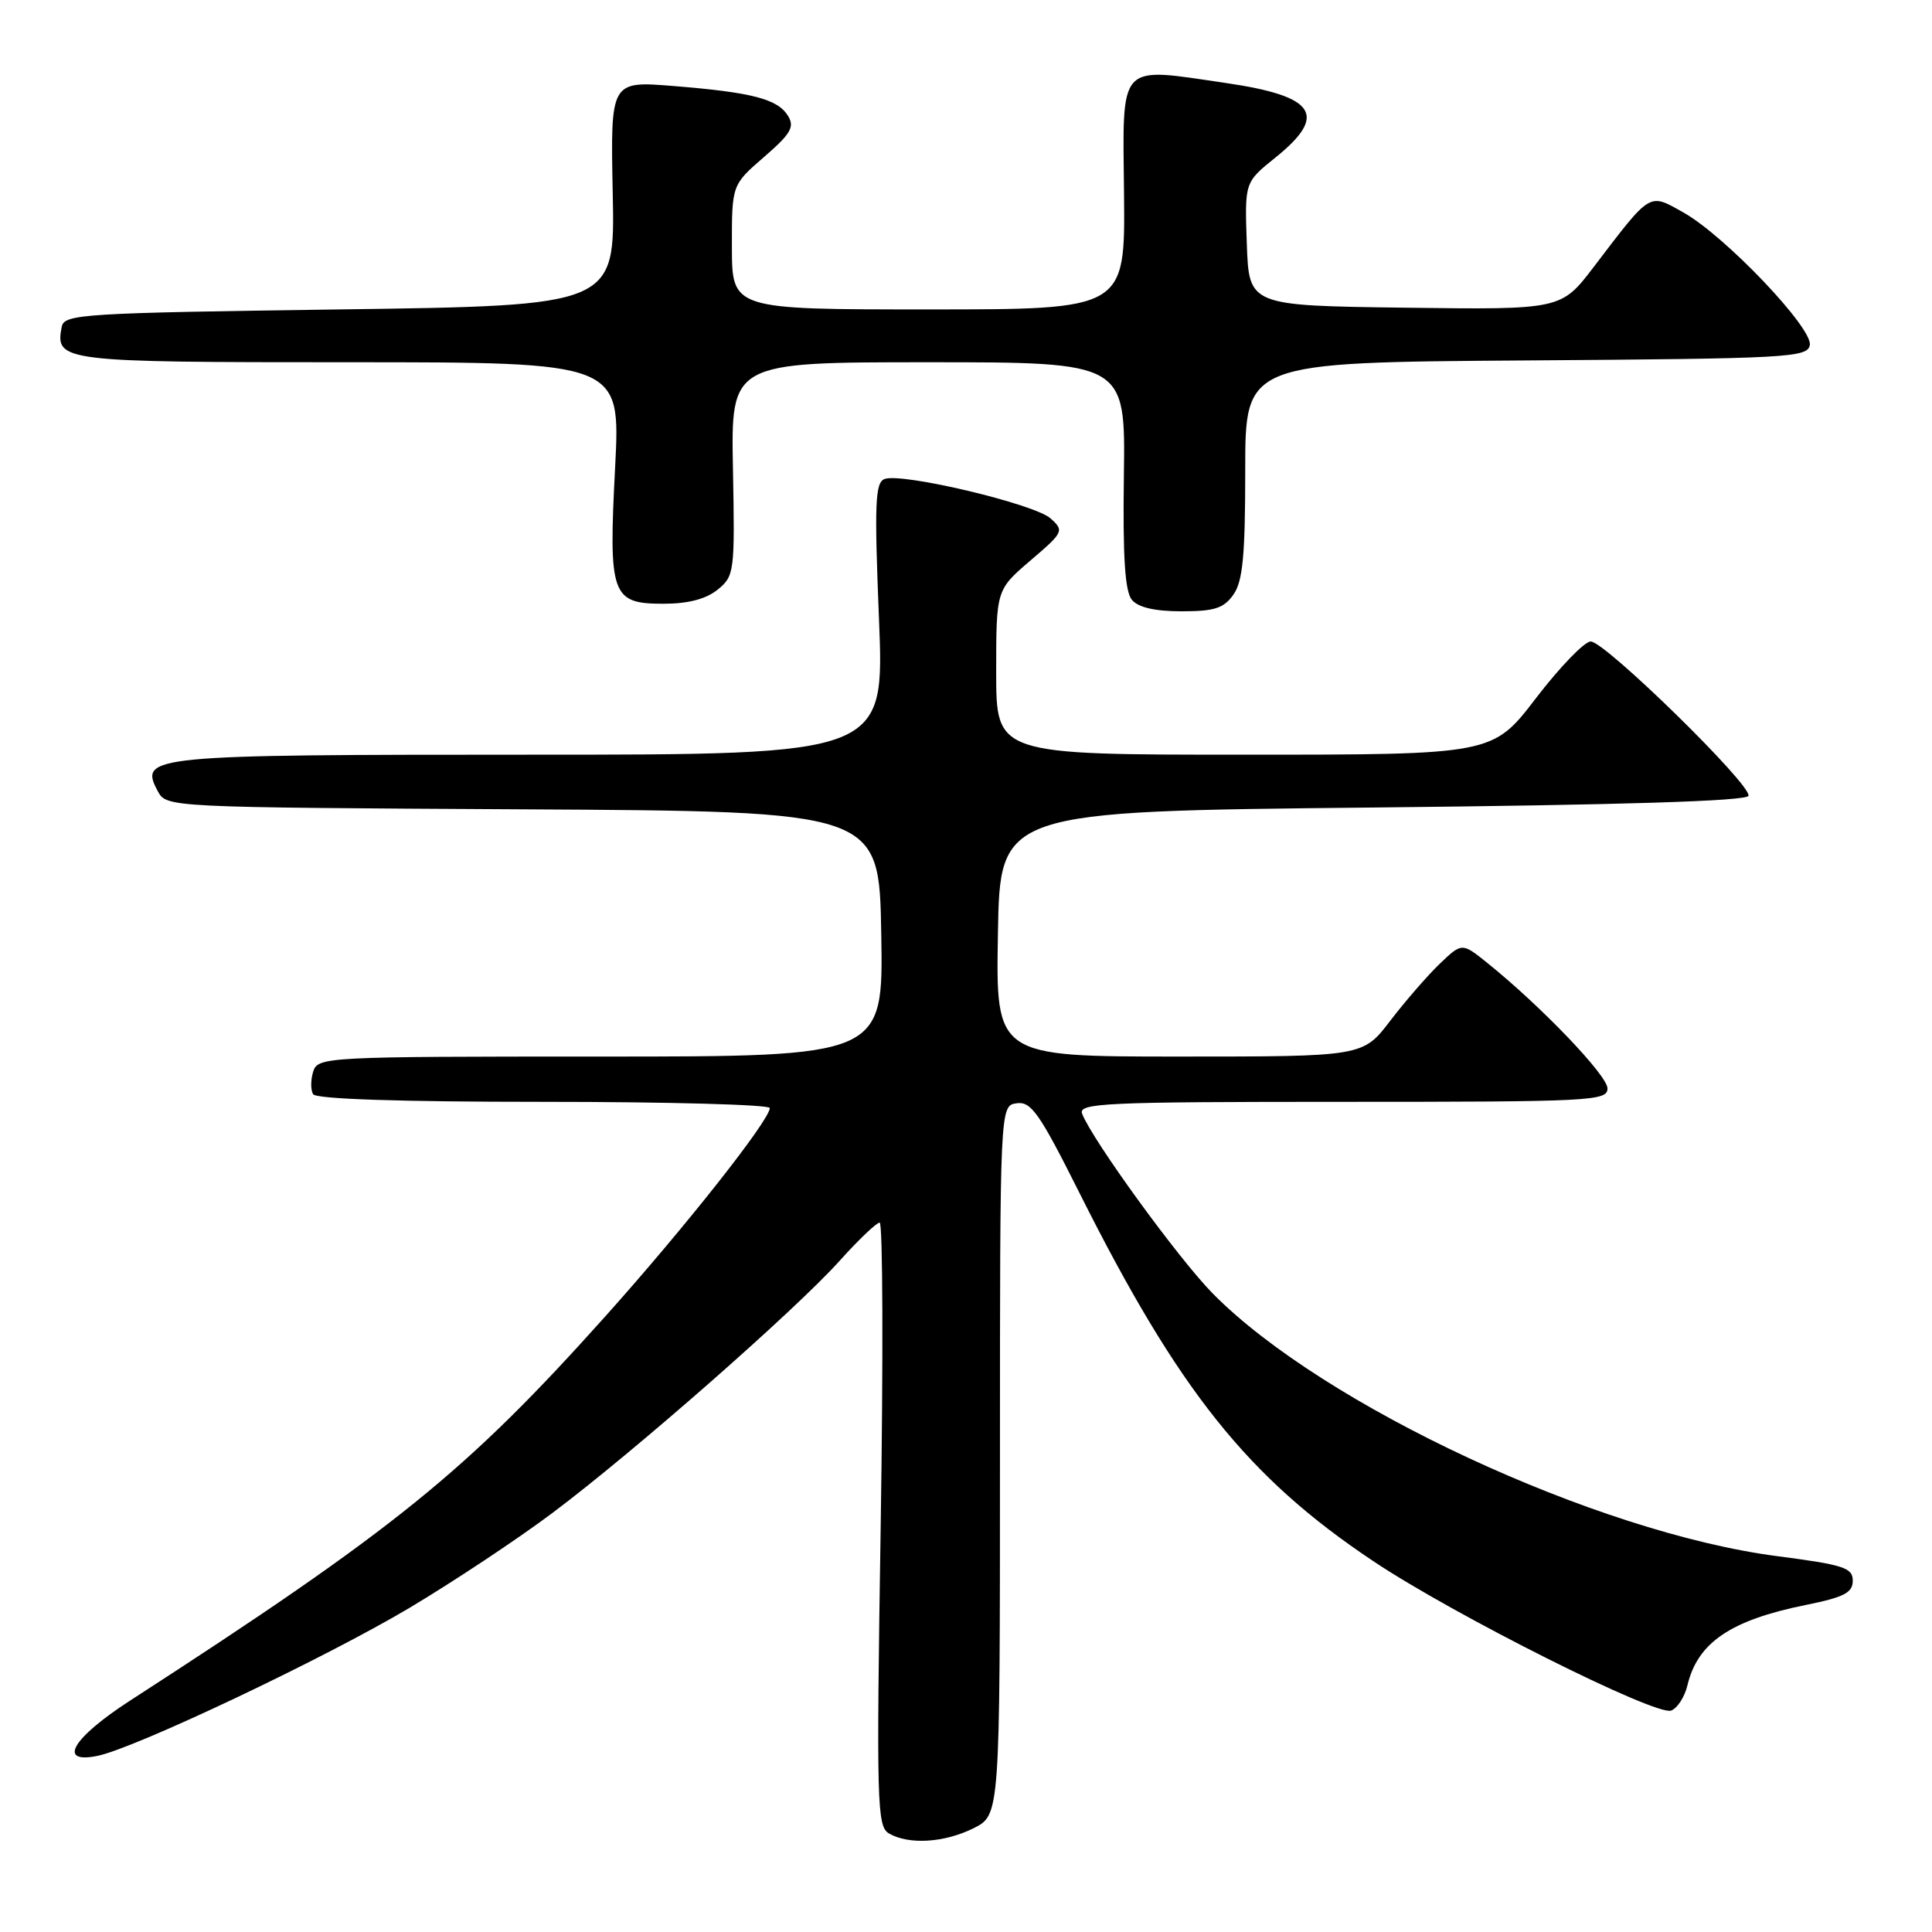 <?xml version="1.0" encoding="UTF-8" standalone="no"?>
<!DOCTYPE svg PUBLIC "-//W3C//DTD SVG 1.1//EN" "http://www.w3.org/Graphics/SVG/1.1/DTD/svg11.dtd" >
<svg xmlns="http://www.w3.org/2000/svg" xmlns:xlink="http://www.w3.org/1999/xlink" version="1.1" viewBox="0 0 256 256">
 <g >
 <path fill="currentColor"
d=" M 129.00 242.25 C 132.50 240.50 132.50 240.50 132.50 193.50 C 132.50 146.50 132.50 146.50 134.71 146.19 C 136.63 145.91 137.73 147.49 143.03 158.06 C 156.18 184.29 165.30 195.73 181.95 206.85 C 192.62 213.99 219.43 227.43 221.44 226.66 C 222.27 226.34 223.24 224.83 223.60 223.29 C 224.95 217.65 229.32 214.68 239.26 212.67 C 244.35 211.64 245.50 211.05 245.50 209.45 C 245.50 207.73 244.31 207.35 235.50 206.20 C 211.54 203.08 175.32 186.23 160.70 171.40 C 156.18 166.82 144.72 151.04 143.39 147.58 C 142.85 146.16 146.32 146.00 177.89 146.00 C 210.88 146.00 213.00 145.89 213.00 144.22 C 213.00 142.51 204.21 133.33 197.11 127.62 C 193.72 124.89 193.72 124.89 190.78 127.70 C 189.17 129.24 186.22 132.64 184.22 135.25 C 180.59 140.00 180.59 140.00 156.27 140.00 C 131.95 140.00 131.95 140.00 132.23 123.75 C 132.50 107.50 132.50 107.50 181.92 107.00 C 215.03 106.66 231.45 106.15 231.68 105.45 C 232.15 104.05 212.68 85.00 210.78 85.00 C 209.95 85.00 206.69 88.38 203.53 92.50 C 197.79 100.00 197.79 100.00 164.89 100.00 C 132.00 100.00 132.00 100.00 132.00 89.08 C 132.00 78.16 132.00 78.16 136.54 74.27 C 140.94 70.51 141.03 70.33 139.20 68.69 C 137.09 66.78 119.48 62.60 117.21 63.47 C 115.96 63.95 115.85 66.69 116.47 82.02 C 117.20 100.00 117.20 100.00 70.29 100.00 C 19.73 100.00 18.39 100.13 20.90 104.82 C 22.06 106.98 22.06 106.98 69.28 107.24 C 116.50 107.50 116.50 107.50 116.77 123.75 C 117.05 140.00 117.05 140.00 79.59 140.00 C 43.07 140.00 42.12 140.05 41.50 141.99 C 41.16 143.09 41.15 144.44 41.49 144.99 C 41.89 145.63 53.00 146.00 72.06 146.00 C 88.53 146.00 102.00 146.37 102.00 146.82 C 102.00 148.41 90.84 162.55 80.22 174.41 C 61.75 195.03 52.40 202.60 17.25 225.33 C 9.61 230.27 7.54 233.74 12.88 232.67 C 17.82 231.69 43.07 219.71 54.21 213.08 C 60.05 209.60 68.61 203.92 73.22 200.46 C 84.03 192.35 105.37 173.61 111.24 167.08 C 113.75 164.28 116.15 162.00 116.56 162.00 C 116.98 162.00 117.04 179.99 116.70 201.97 C 116.12 239.04 116.20 242.01 117.79 242.94 C 120.42 244.47 125.13 244.18 129.00 242.25 Z  M 163.44 78.78 C 164.68 77.02 165.00 73.58 165.00 62.29 C 165.00 48.02 165.00 48.02 202.24 47.76 C 236.93 47.52 239.50 47.38 239.81 45.73 C 240.24 43.50 228.58 31.26 223.07 28.16 C 218.44 25.56 218.85 25.31 211.18 35.37 C 206.85 41.04 206.85 41.04 186.18 40.77 C 165.50 40.50 165.50 40.50 165.21 32.33 C 164.92 24.16 164.92 24.16 168.96 20.91 C 176.01 15.25 174.36 12.74 162.45 11.00 C 147.99 8.89 148.76 8.05 148.94 25.75 C 149.09 41.00 149.09 41.00 123.04 41.00 C 97.00 41.00 97.00 41.00 96.98 32.75 C 96.97 24.50 96.97 24.50 101.23 20.81 C 104.78 17.74 105.32 16.82 104.42 15.36 C 103.05 13.12 99.69 12.24 89.26 11.40 C 80.89 10.72 80.89 10.72 81.19 25.61 C 81.50 40.50 81.50 40.50 45.01 41.00 C 10.91 41.47 8.50 41.62 8.18 43.30 C 7.29 47.91 8.01 48.00 46.23 48.00 C 82.22 48.00 82.22 48.00 81.51 61.87 C 80.62 78.91 81.01 80.00 87.92 80.00 C 91.17 80.00 93.54 79.38 95.08 78.14 C 97.31 76.33 97.38 75.84 97.12 62.14 C 96.85 48.00 96.85 48.00 122.99 48.00 C 149.13 48.00 149.13 48.00 148.92 62.98 C 148.77 73.84 149.06 78.37 149.98 79.48 C 150.82 80.49 153.02 81.00 156.57 81.00 C 160.93 81.00 162.17 80.60 163.44 78.78 Z "/>
</g>
</svg>